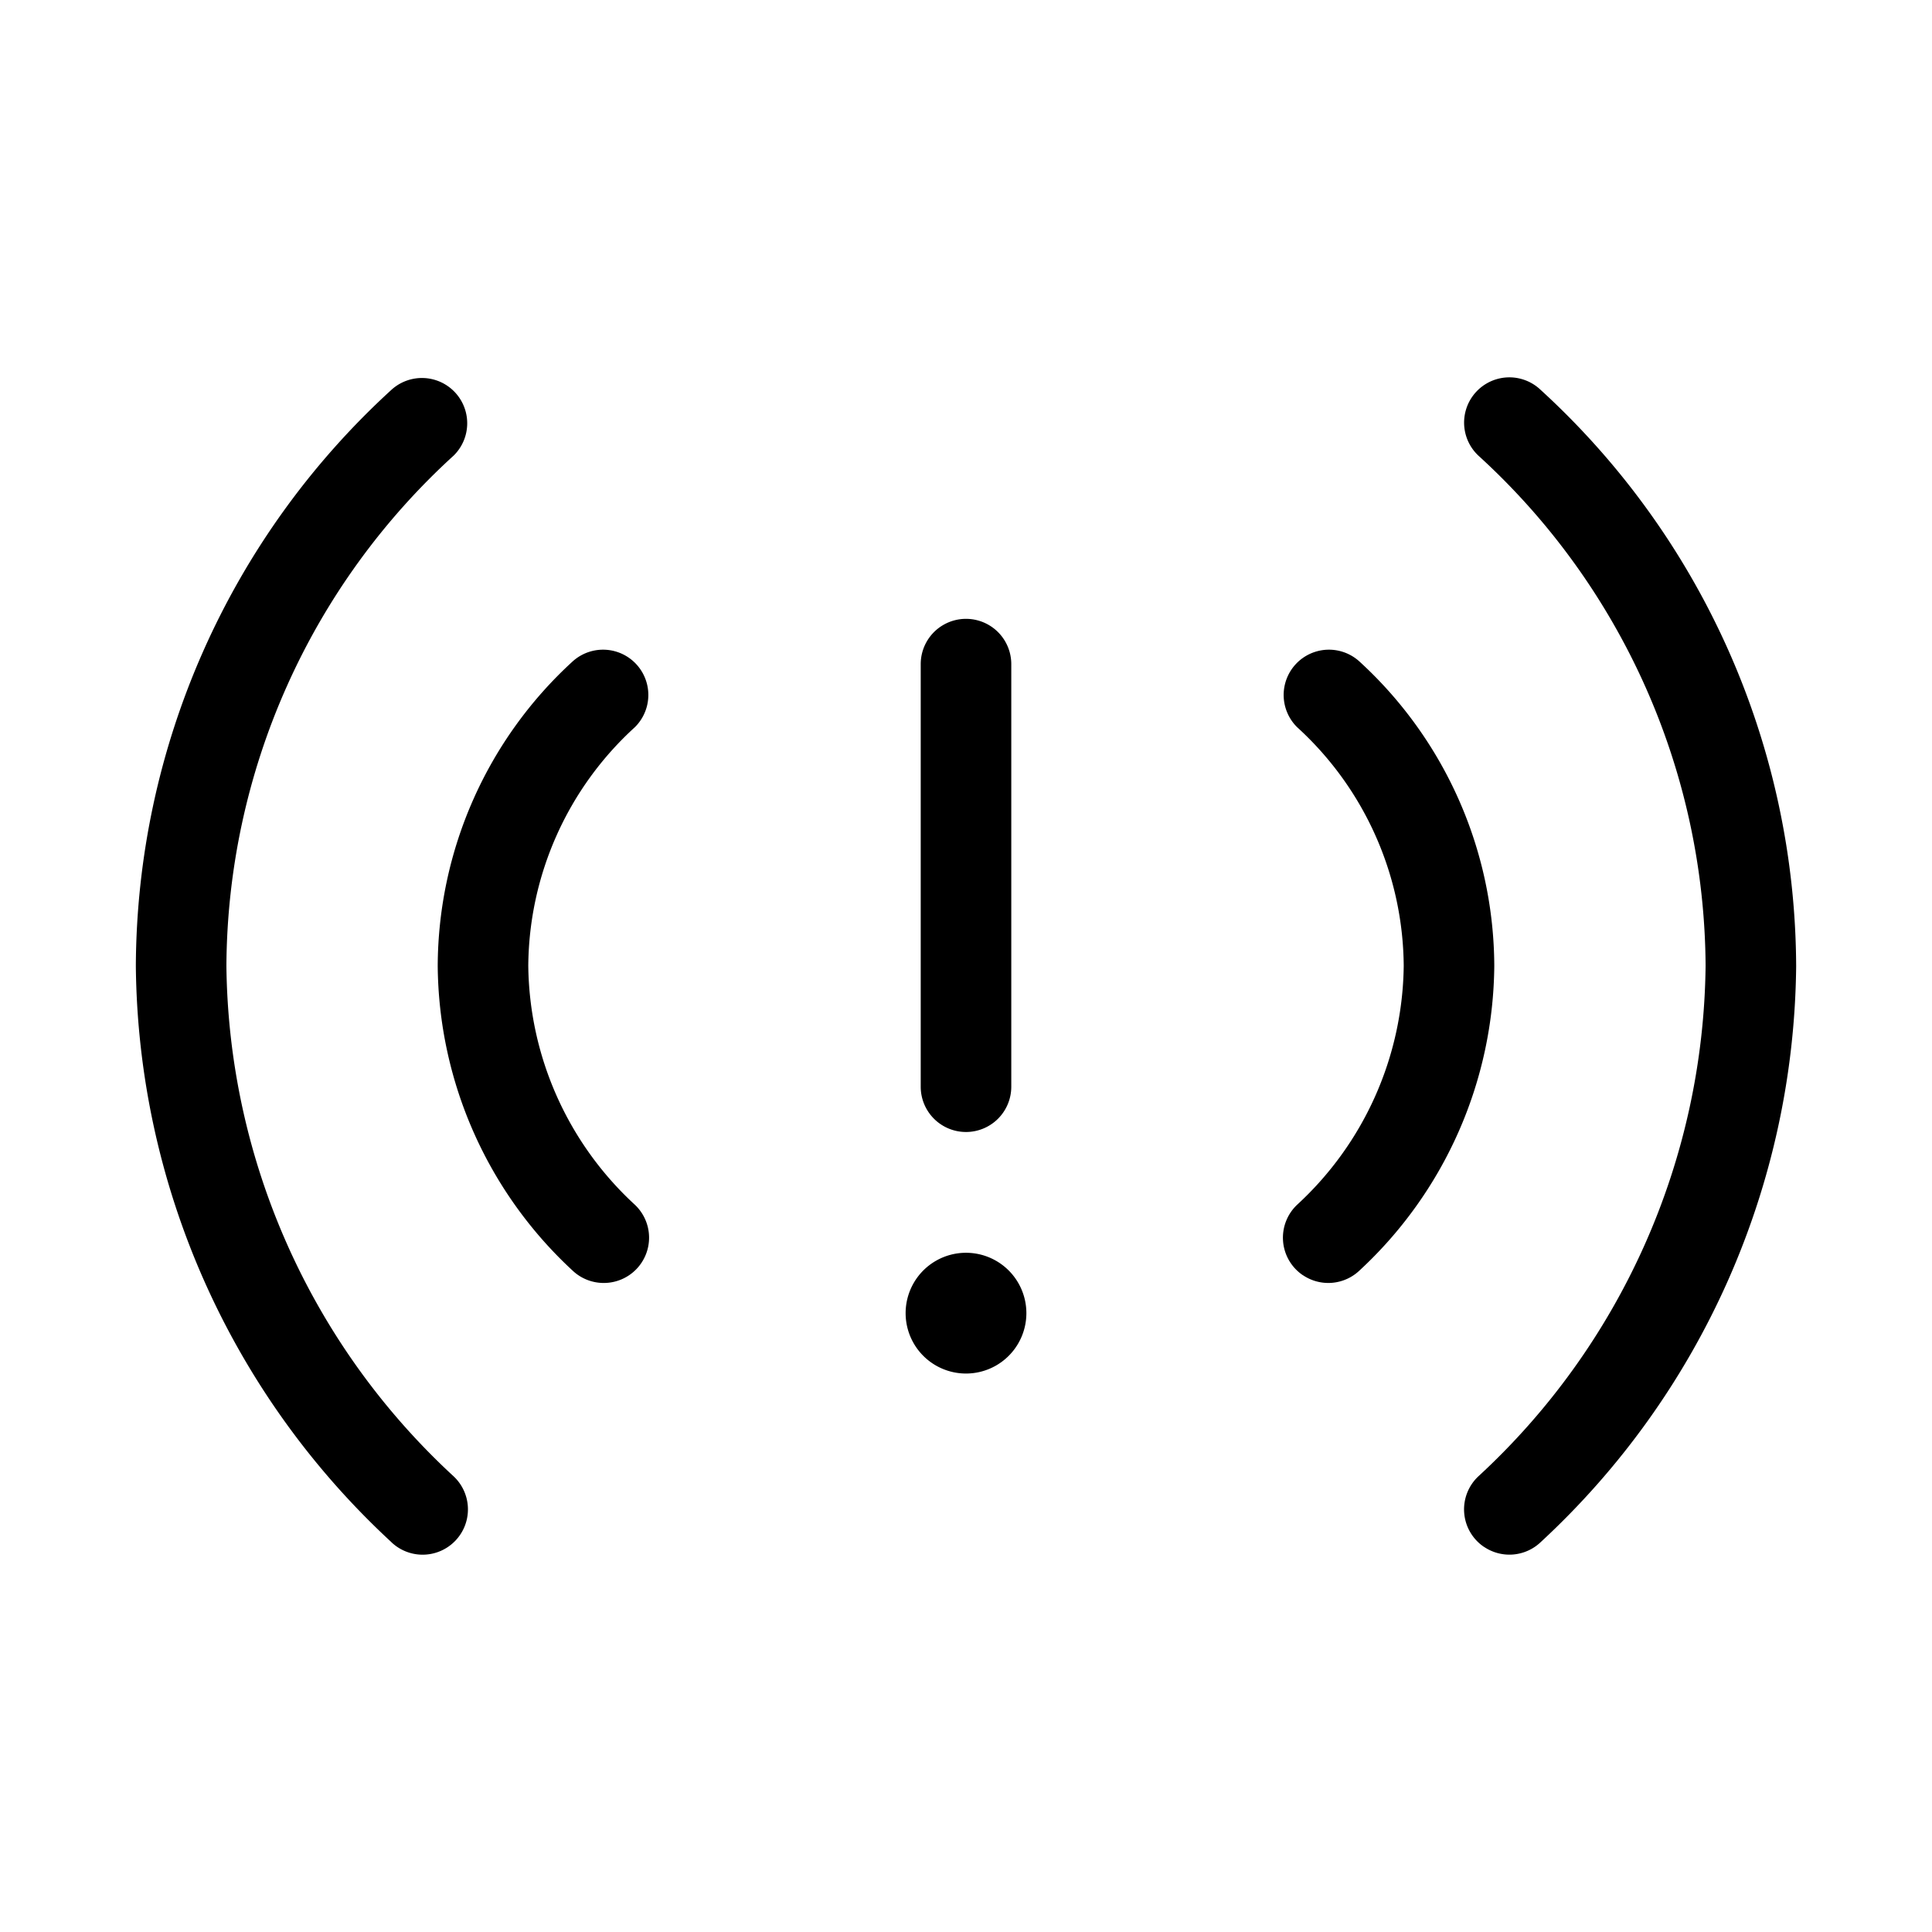 <svg xmlns="http://www.w3.org/2000/svg" width="32" height="32" viewBox="0 0 32 32"><path d="M24.579 25.62a.75.75 0 0 0 .937-.075 13.16 13.16 0 0 0 4.234-9.542 13 13 0 0 0-4.235-9.548.749.749 0 1 0-1.03 1.09 11.52 11.52 0 0 1 3.765 8.45 11.67 11.67 0 0 1-3.766 8.46.75.75 0 0 0 .095 1.166M6.484 25.545a.75.75 0 0 0 1.032-1.09 11.67 11.67 0 0 1-3.766-8.458 11.52 11.52 0 0 1 3.765-8.452.75.75 0 0 0-1.03-1.09 13 13 0 0 0-4.235 9.549 13.16 13.16 0 0 0 4.234 9.54M10 21.25a.75.75 0 0 1-.516-.205 6.95 6.95 0 0 1-2.234-5.042 6.87 6.87 0 0 1 2.235-5.048.75.75 0 0 1 1.03 1.09 5.4 5.4 0 0 0-1.765 3.952 5.46 5.46 0 0 0 1.766 3.958A.75.75 0 0 1 10 21.25M21.579 21.12a.75.75 0 0 0 .937-.075 6.95 6.95 0 0 0 2.234-5.042 6.87 6.87 0 0 0-2.235-5.048.75.75 0 0 0-1.03 1.09 5.4 5.4 0 0 1 1.765 3.952 5.46 5.46 0 0 1-1.766 3.958.75.75 0 0 0 .095 1.166M16.53 18.53a.75.75 0 0 1-1.28-.53v-7a.75.75 0 0 1 1.5 0v7a.75.75 0 0 1-.22.53M17 21.75a1 1 0 1 1-2 0 1 1 0 0 1 2 0"/></svg>